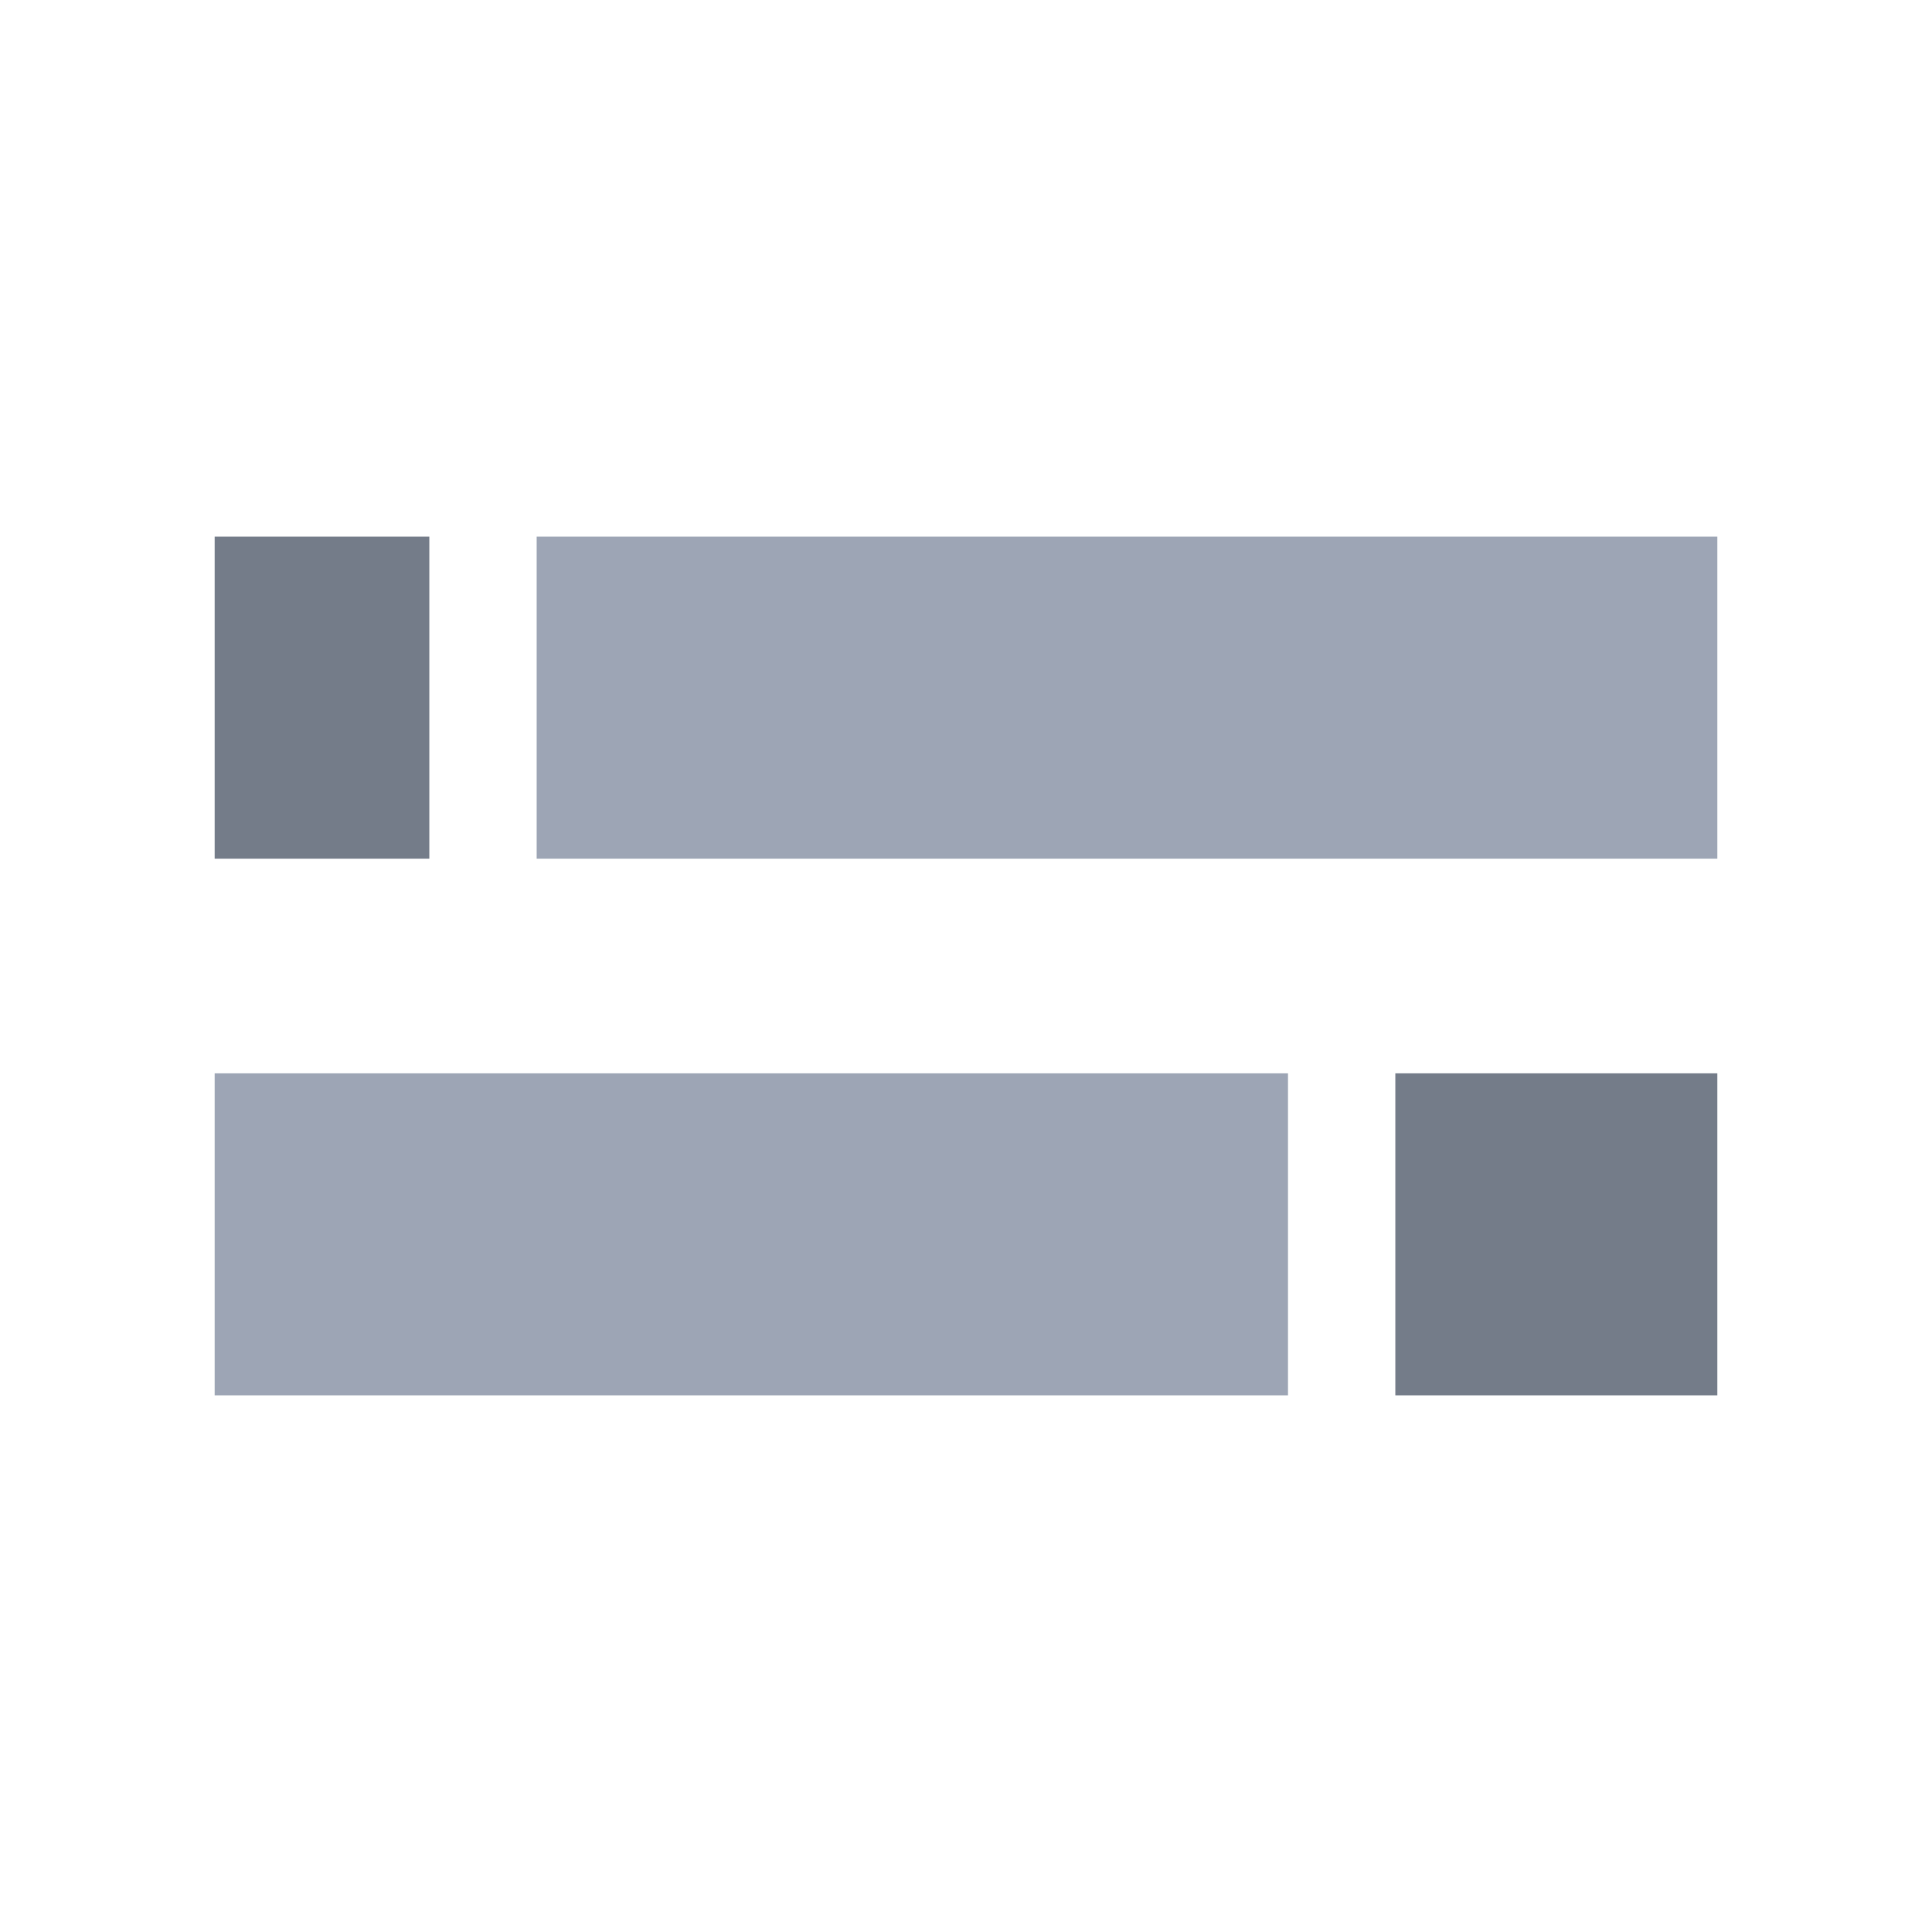<?xml version="1.0" encoding="utf-8"?>
<!-- Generator: Adobe Illustrator 24.2.1, SVG Export Plug-In . SVG Version: 6.00 Build 0)  -->
<svg version="1.1" id="Livello_1" xmlns="http://www.w3.org/2000/svg" xmlns:xlink="http://www.w3.org/1999/xlink" x="0px" y="0px"
	 viewBox="0 0 54 54" style="enable-background:new 0 0 54 54;" xml:space="preserve">
<style type="text/css">
	.st0{fill:#747C89;}
	.st1{fill:#9DA5B5;}
</style>
<g id="off">
	<g id="icon-selection">
		<g id="line_down">
			<rect x="39" y="30" class="st0" width="9" height="9"/>
			<rect x="6" y="30" class="st1" width="30" height="9"/>
		</g>
		<g id="line_up">
			<rect x="6" y="15" class="st0" width="6" height="9"/>
			<rect x="15" y="15" class="st1" width="33" height="9"/>
		</g>
	</g>
</g>
<g id="on">
</g>
</svg>
